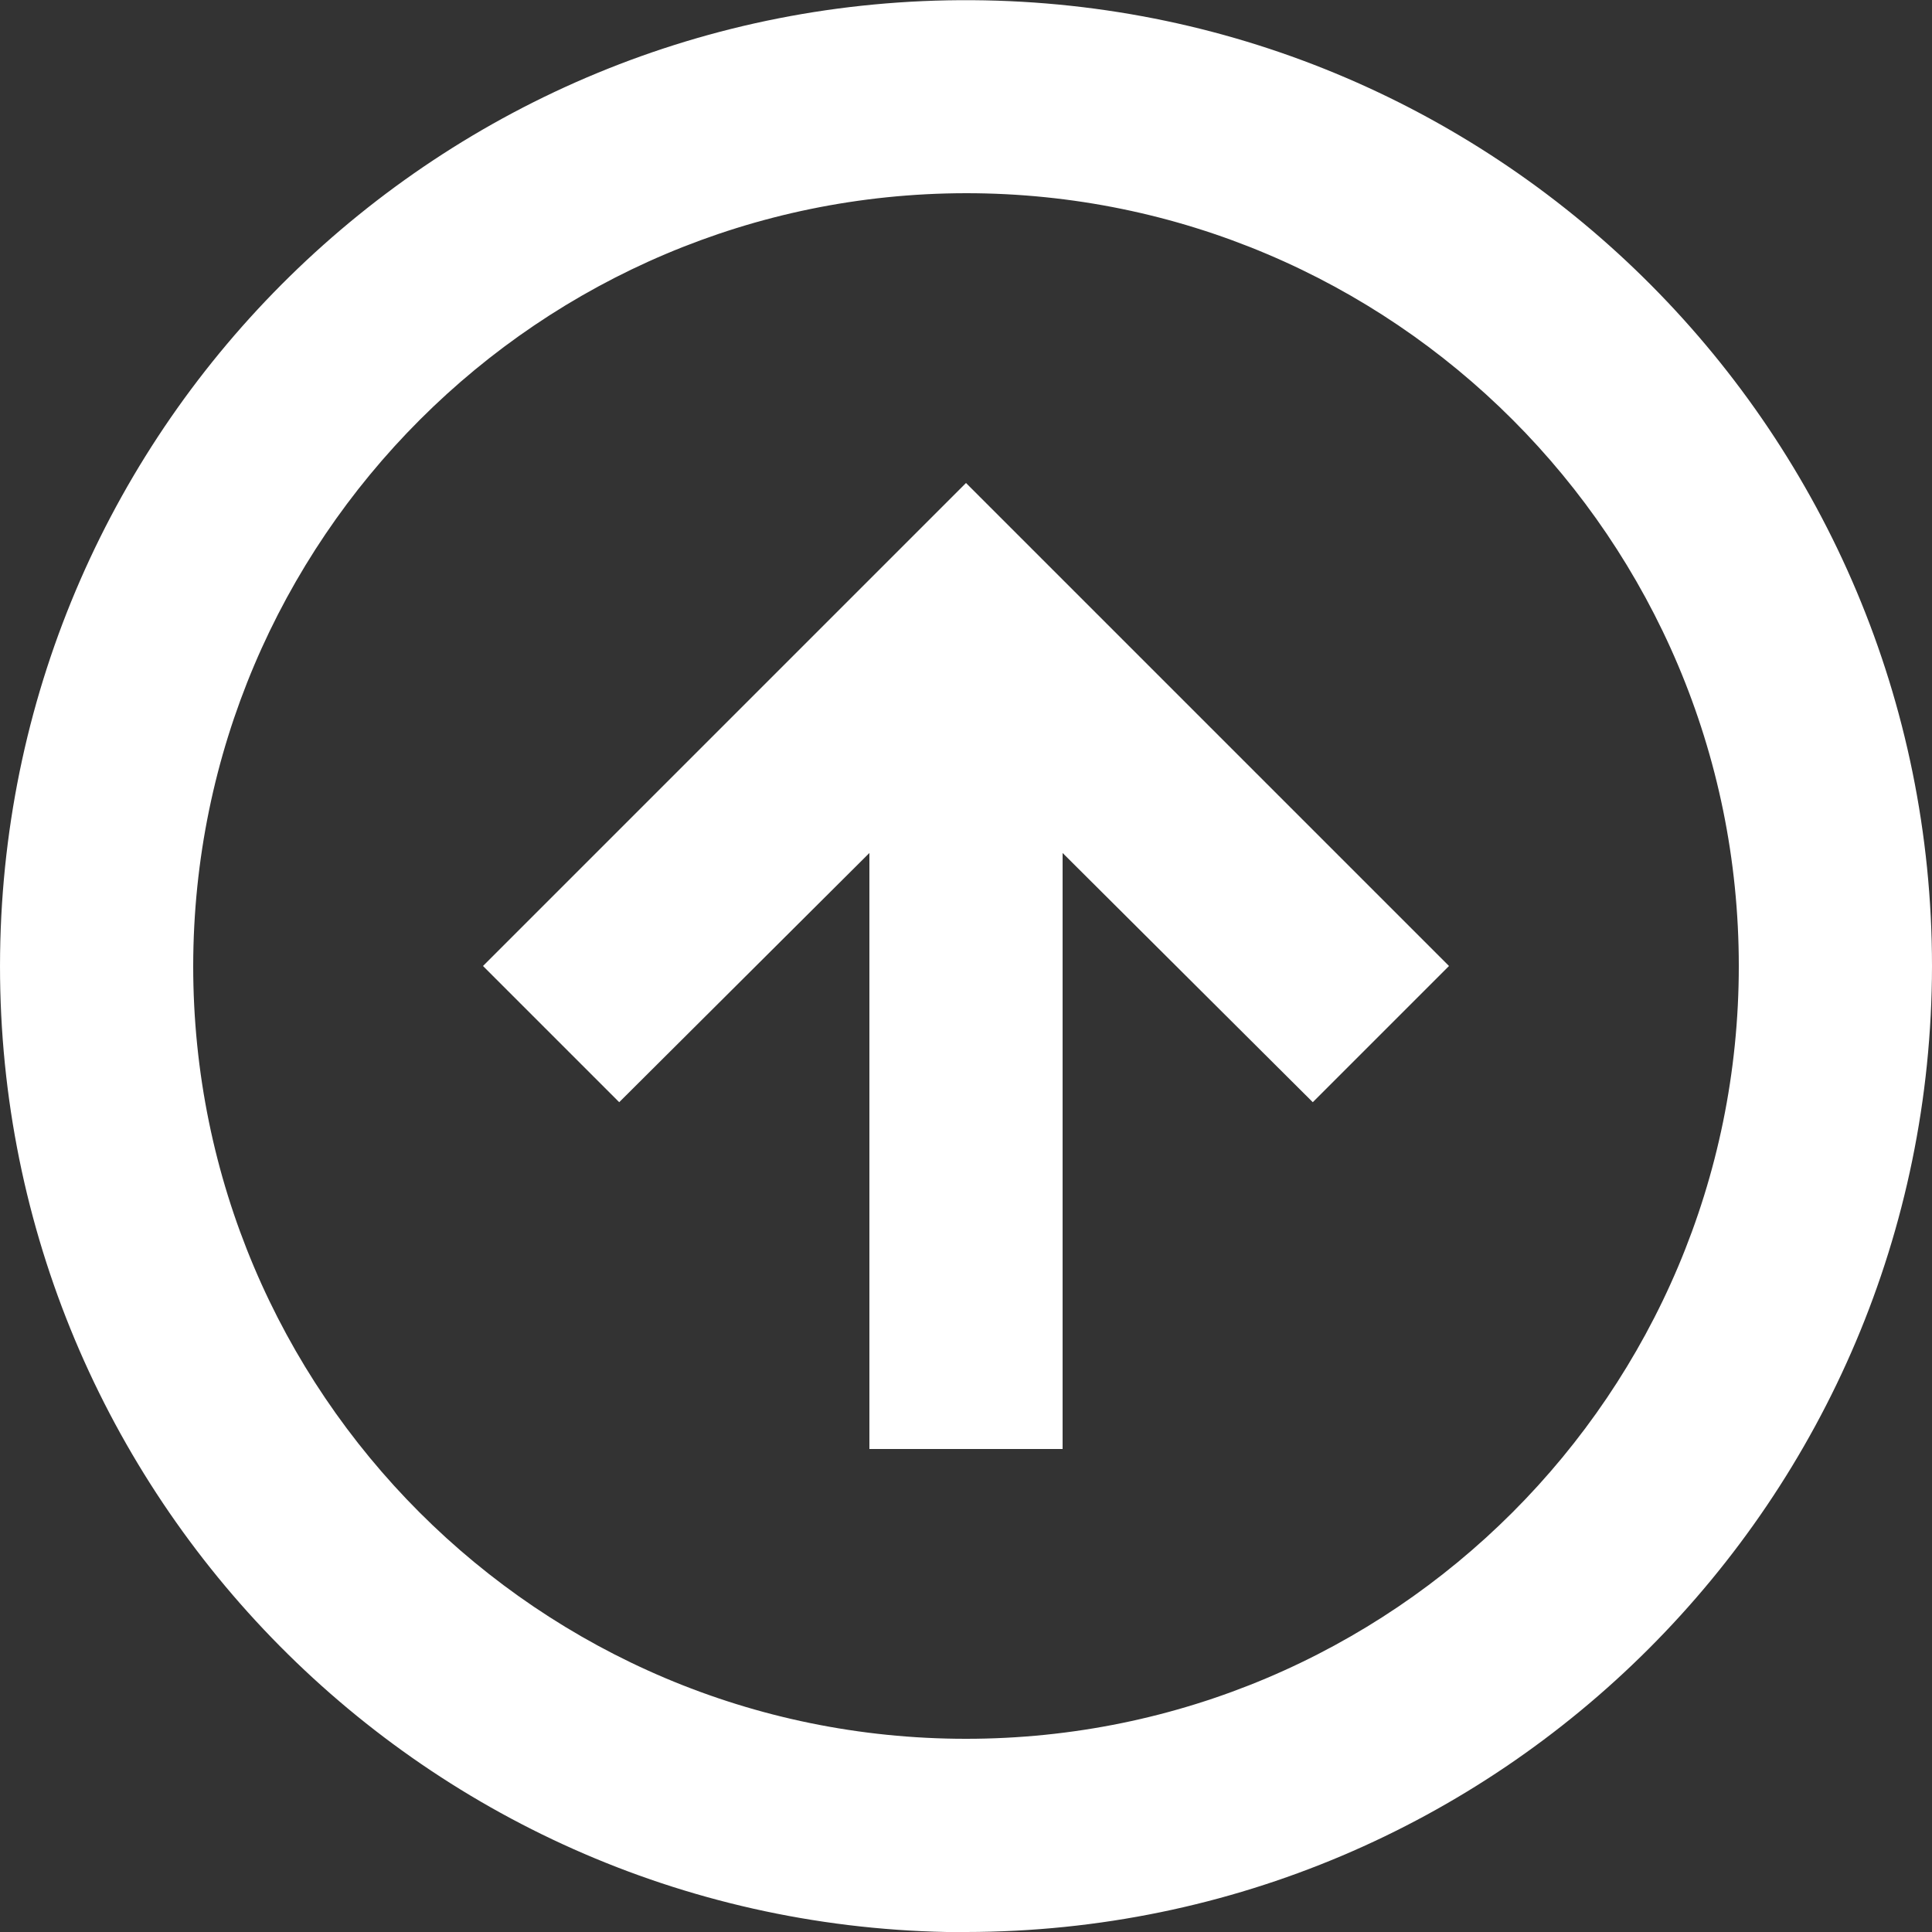 <svg width="20" height="20" viewBox="0 0 20 20" fill="none" xmlns="http://www.w3.org/2000/svg">
<rect x="0" y="0" width="20" height="20" fill="#333333" stroke="none"/>
<path d="M20 10C19.994 15.52 15.52 19.994 10 20H9.8C4.305 19.89 -0.072 15.365 0.001 9.869C0.074 4.373 4.569 -0.034 10.065 0.002C15.562 0.038 19.999 4.503 20 10ZM2 10C2 14.418 5.582 18 10 18C14.418 18 18 14.418 18 10C18 5.582 14.418 2 10 2C5.584 2.005 2.005 5.584 2 10ZM15 10L13.59 11.41L11 8.83V15H9V8.83L6.41 11.41L5 10L10 5L15 10Z" fill="white"/>
</svg>

